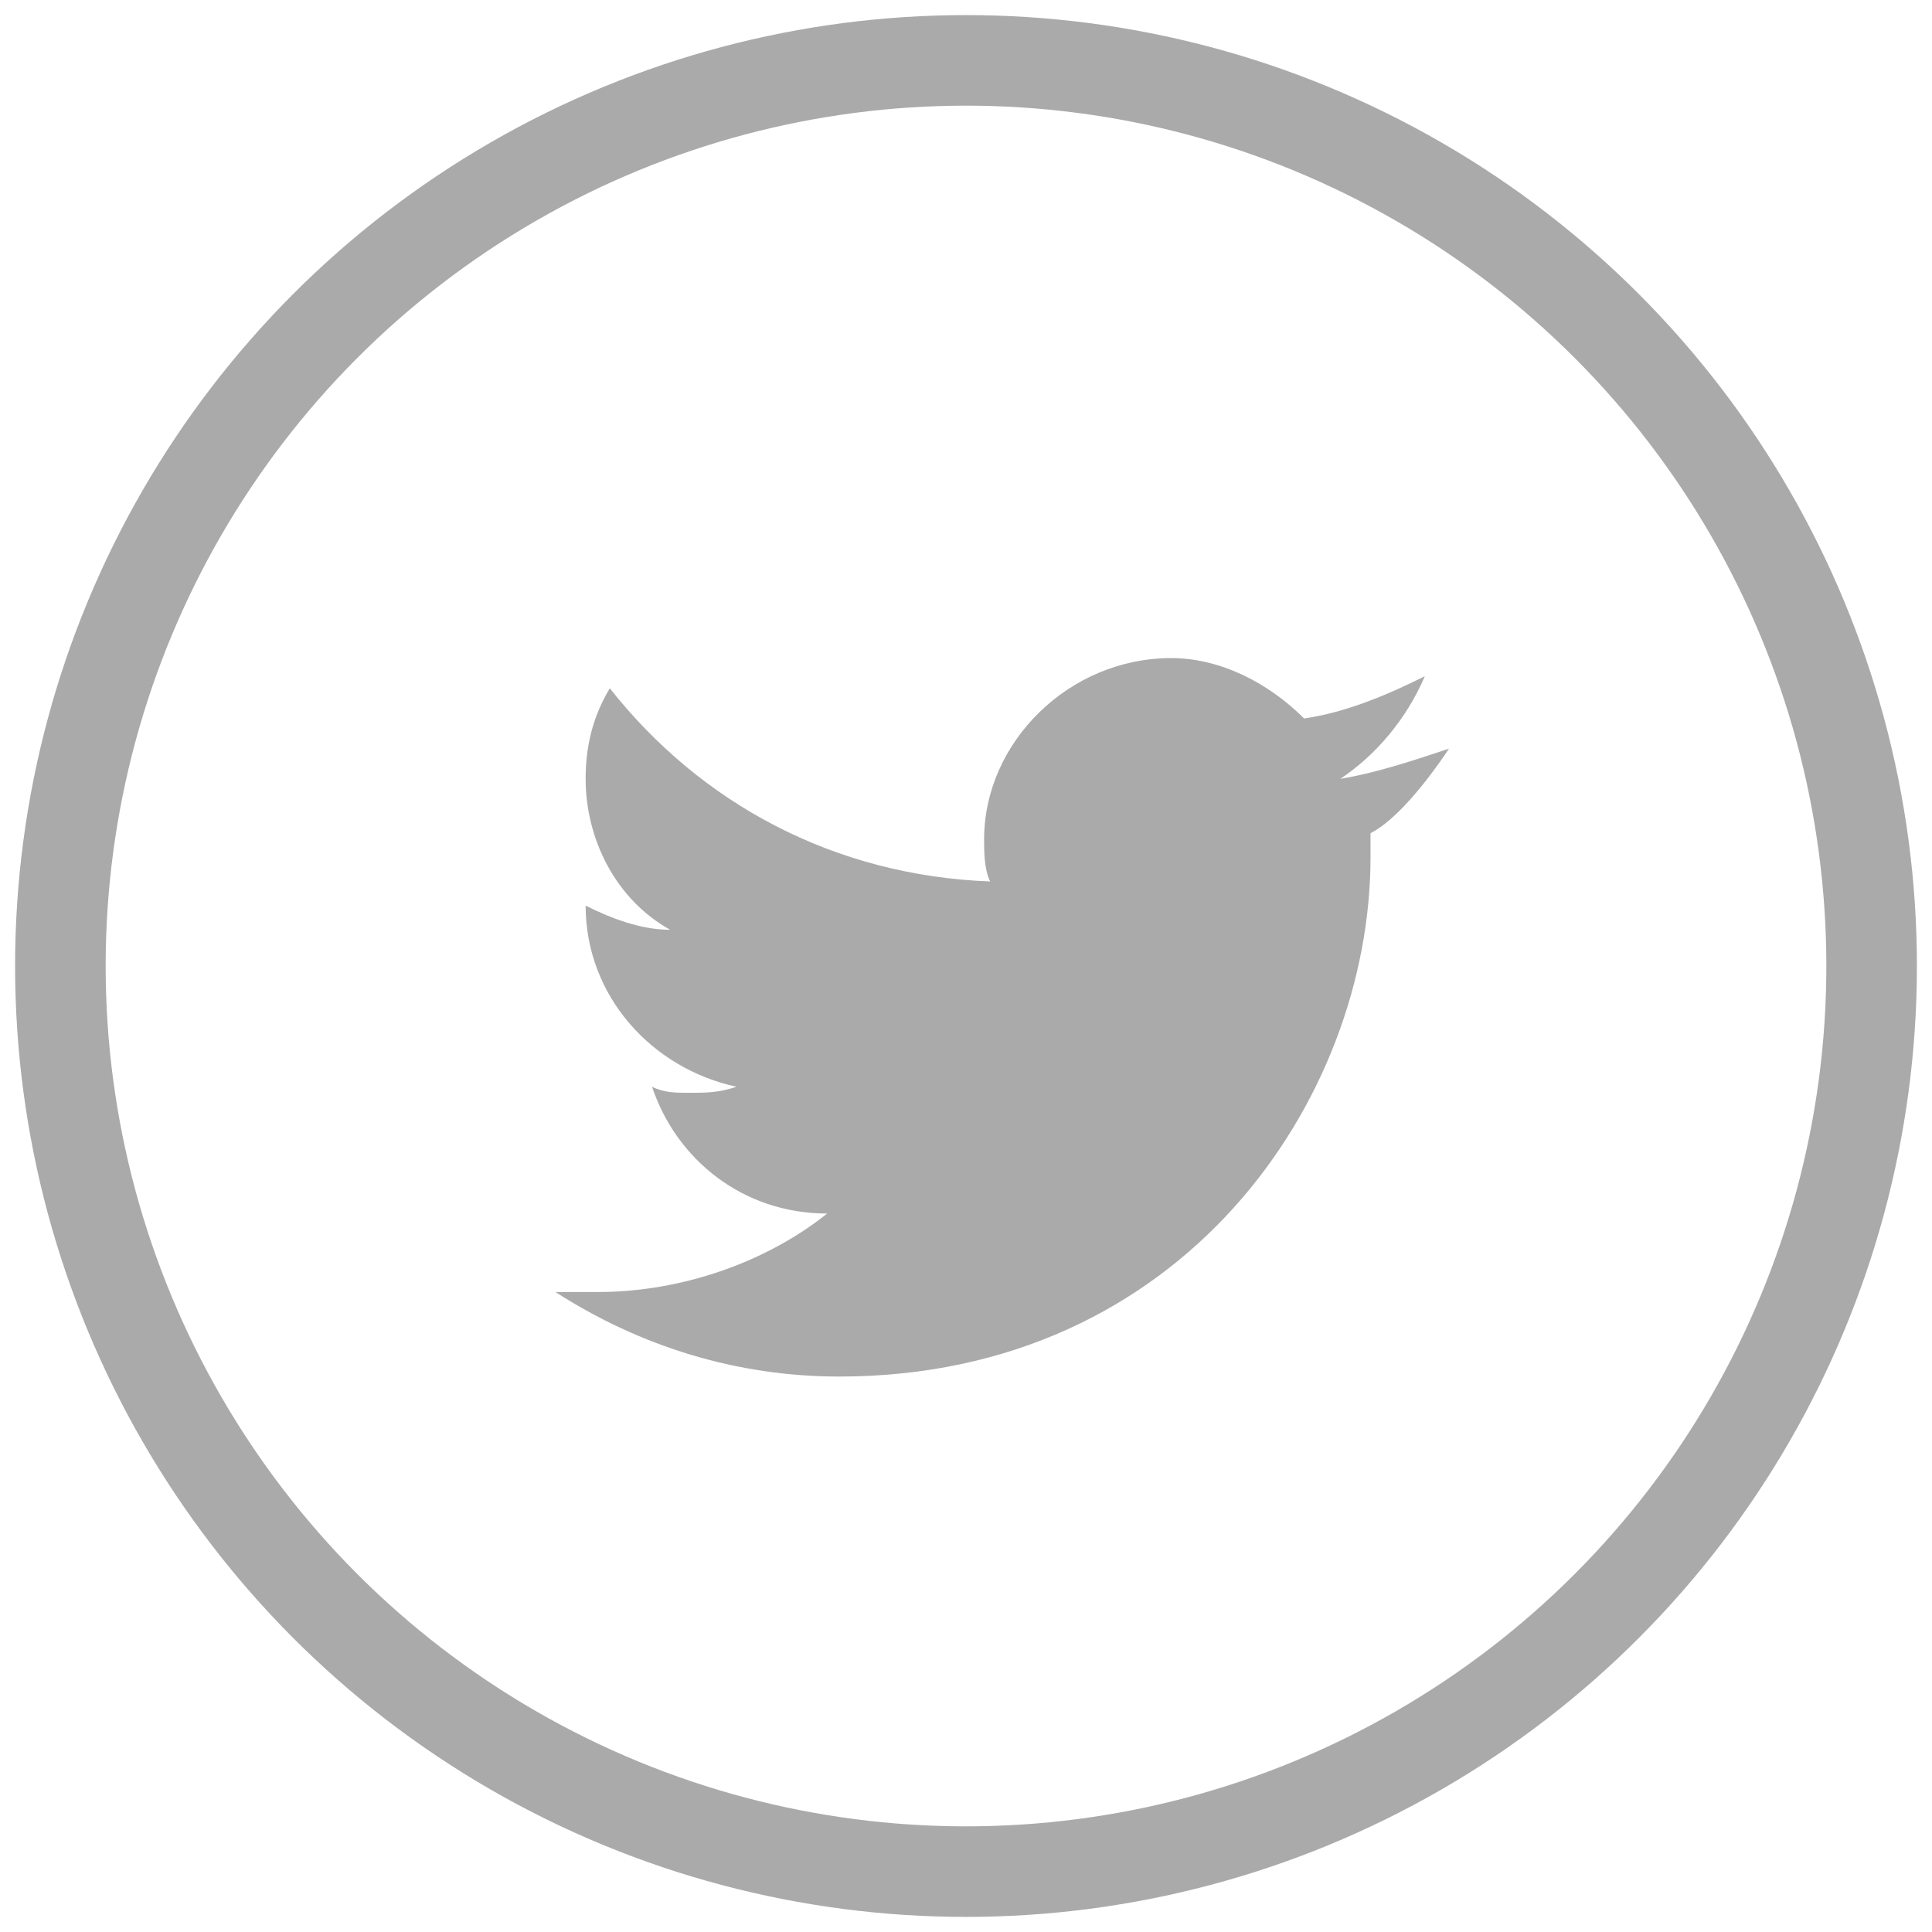 <?xml version="1.0" encoding="utf-8"?>
<!-- Generator: Adobe Illustrator 22.0.1, SVG Export Plug-In . SVG Version: 6.00 Build 0)  -->
<svg version="1.1" id="Layer_1" xmlns="http://www.w3.org/2000/svg" xmlns:xlink="http://www.w3.org/1999/xlink" x="0px" y="0px"
	 viewBox="0 0 32 32" style="enable-background:new 0 0 32 32;" xml:space="preserve">
<style type="text/css">
	.st0{fill:#AAAAAA;}
	.st1{fill:none;stroke:#AAAAAA;stroke-width:1.5;}
</style>
<g transform="translate(1 1)">
	<path class="st0" d="M23,11.4c-0.6,0.2-1.2,0.4-1.8,0.5c0.6-0.4,1.1-1,1.4-1.7c-0.6,0.3-1.3,0.6-2,0.7c-0.6-0.6-1.4-1-2.2-1
		c-1.7,0-3.1,1.4-3.1,3c0,0.2,0,0.5,0.1,0.7c-2.6-0.1-4.8-1.3-6.3-3.2c-0.3,0.5-0.4,1-0.4,1.5c0,1,0.5,2,1.4,2.5
		c-0.5,0-1-0.2-1.4-0.4c0,0,0,0,0,0c0,1.5,1.1,2.7,2.5,3c-0.3,0.1-0.5,0.1-0.8,0.1c-0.2,0-0.4,0-0.6-0.1c0.4,1.2,1.5,2.1,2.9,2.1
		c-1,0.8-2.4,1.3-3.8,1.3c-0.3,0-0.5,0-0.7,0c1.4,0.9,3,1.4,4.7,1.4c5.7,0,8.8-4.6,8.8-8.6c0-0.1,0-0.3,0-0.4
		C22.1,12.6,22.6,12,23,11.4z"/>
	<circle class="st1" cx="15" cy="15" r="15"/>
</g>
</svg>

